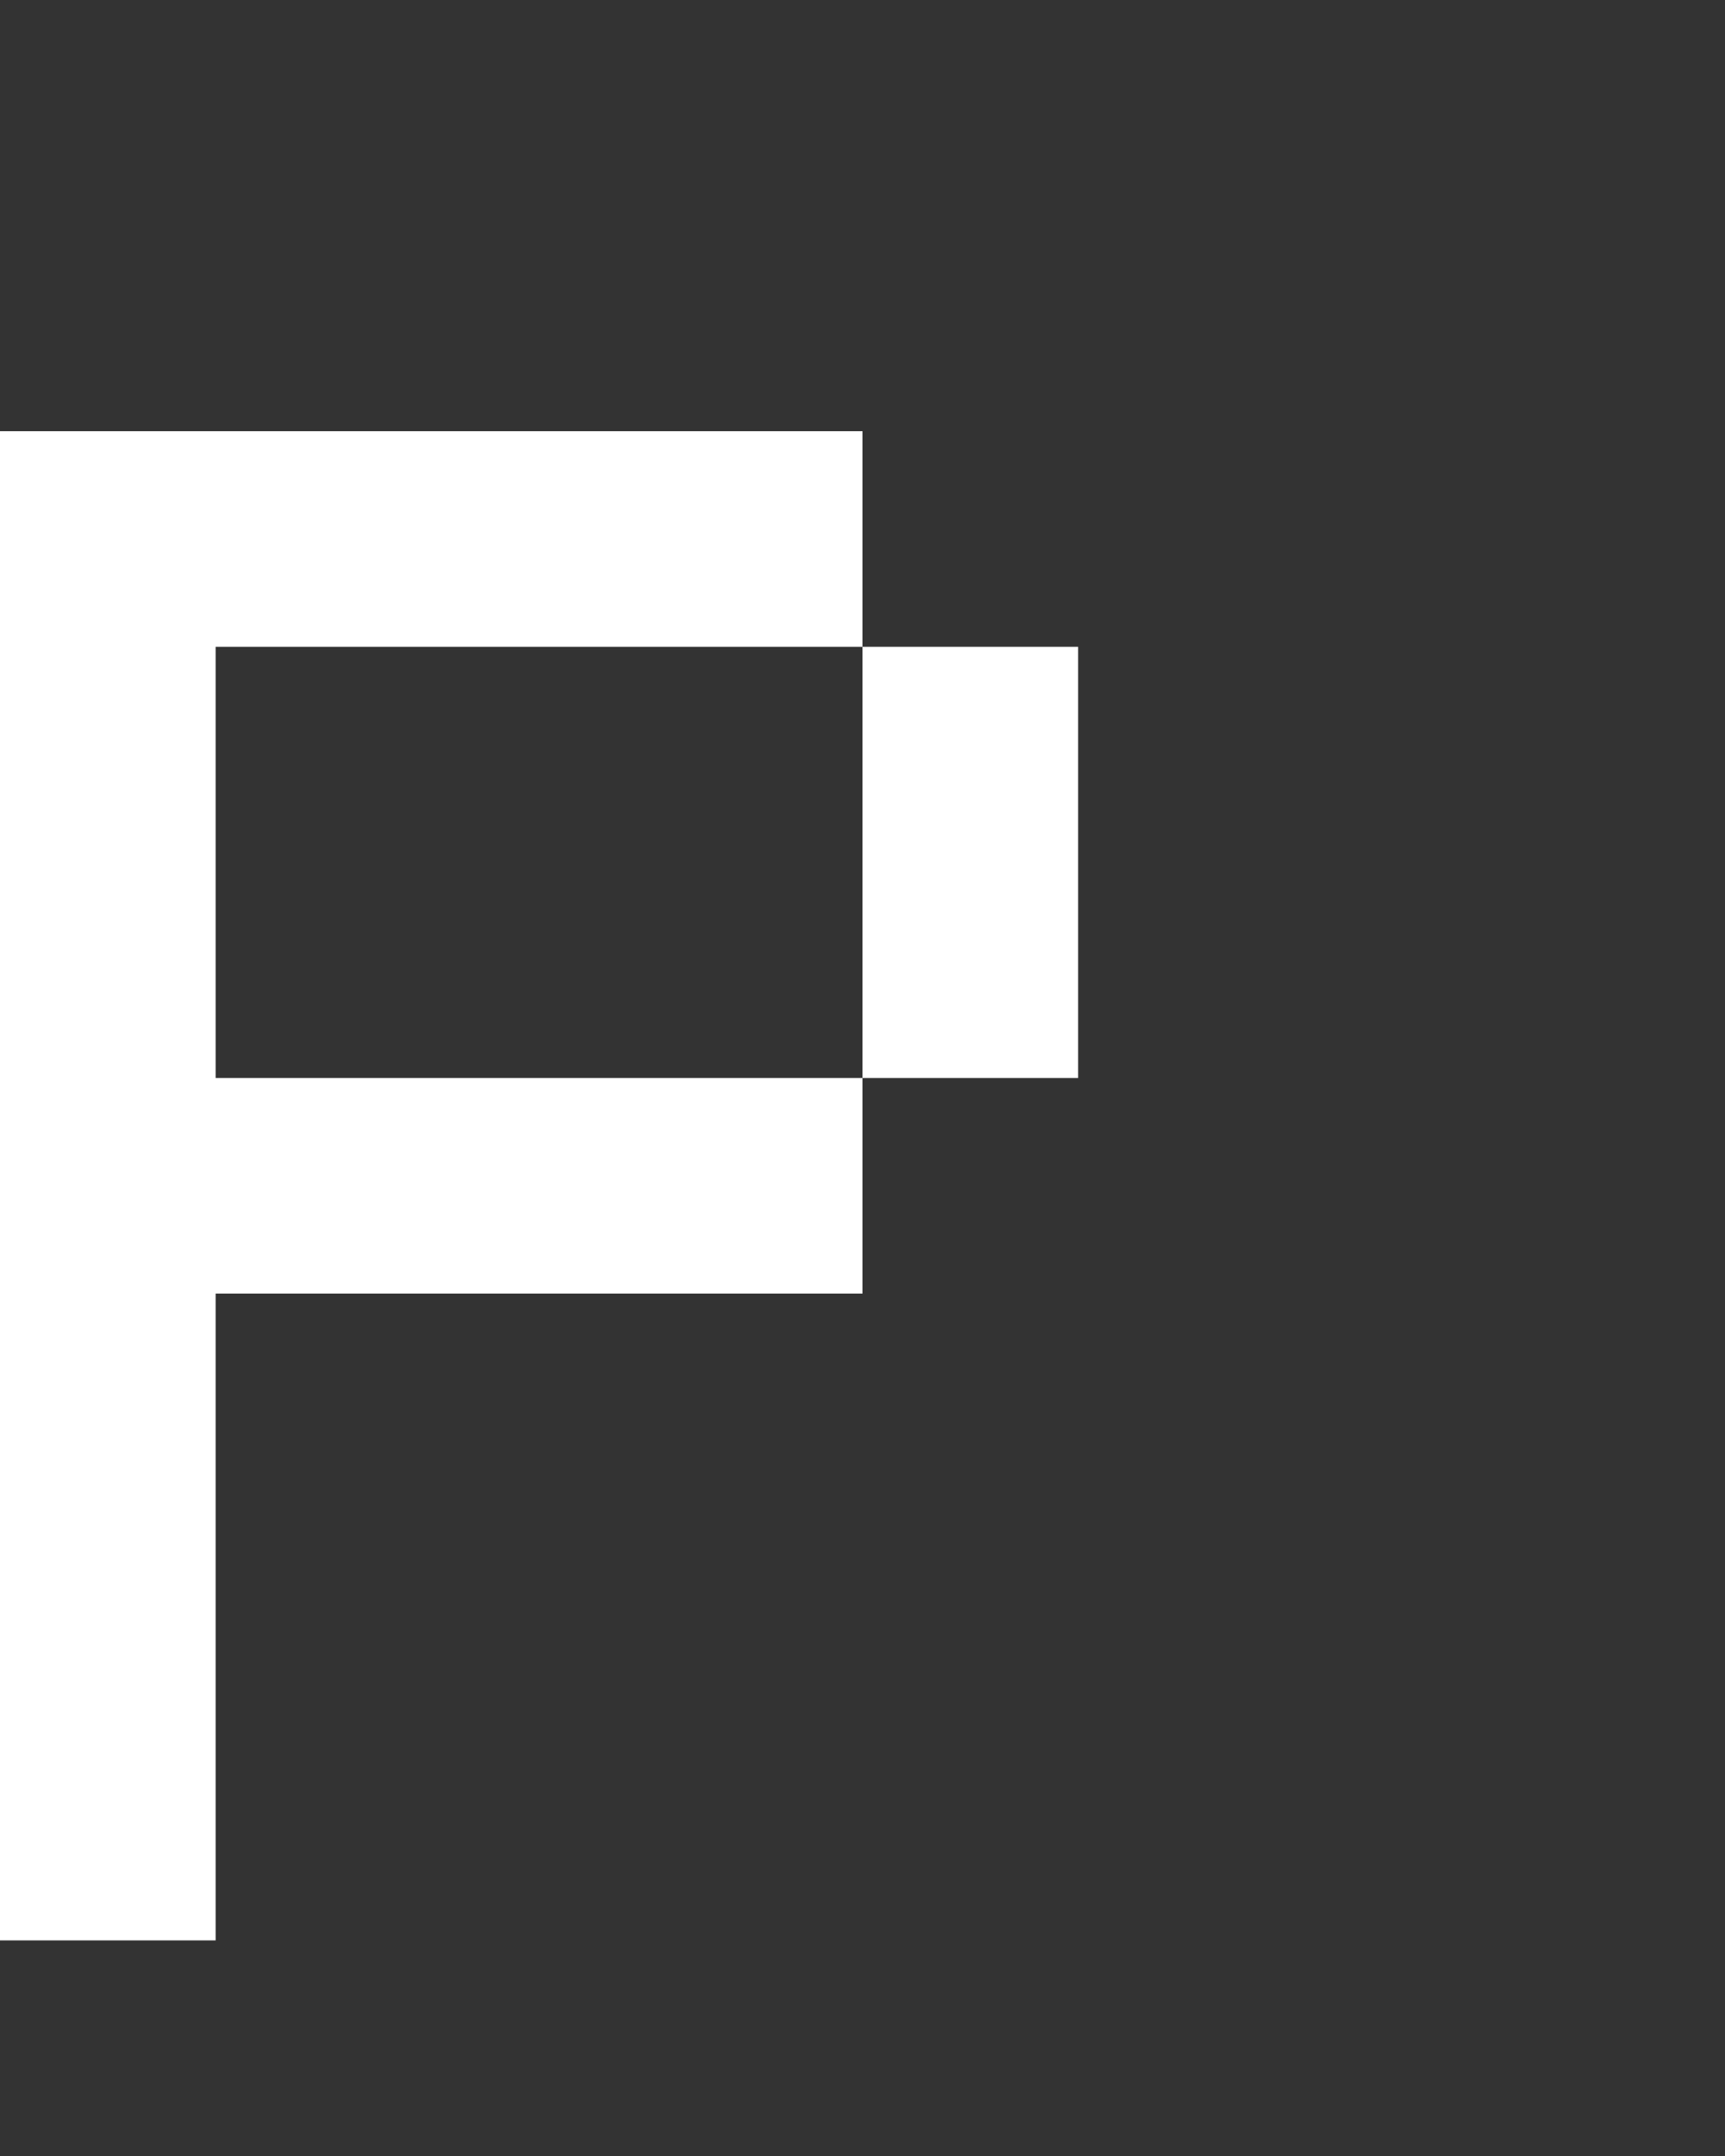 <svg xmlns="http://www.w3.org/2000/svg" width="8" height="10" fill="none" viewBox="0 0 8 10">
  <rect x="0" y="0" width="8" height="10" fill="#333333" stroke="none"/>
  <path fill="#fff" d="M1 2H0v7h1V2Zm3 0H1v1h3V2Zm0 3H1v1h3V5Zm0-2h1v2H4V3Z"/>
</svg>
